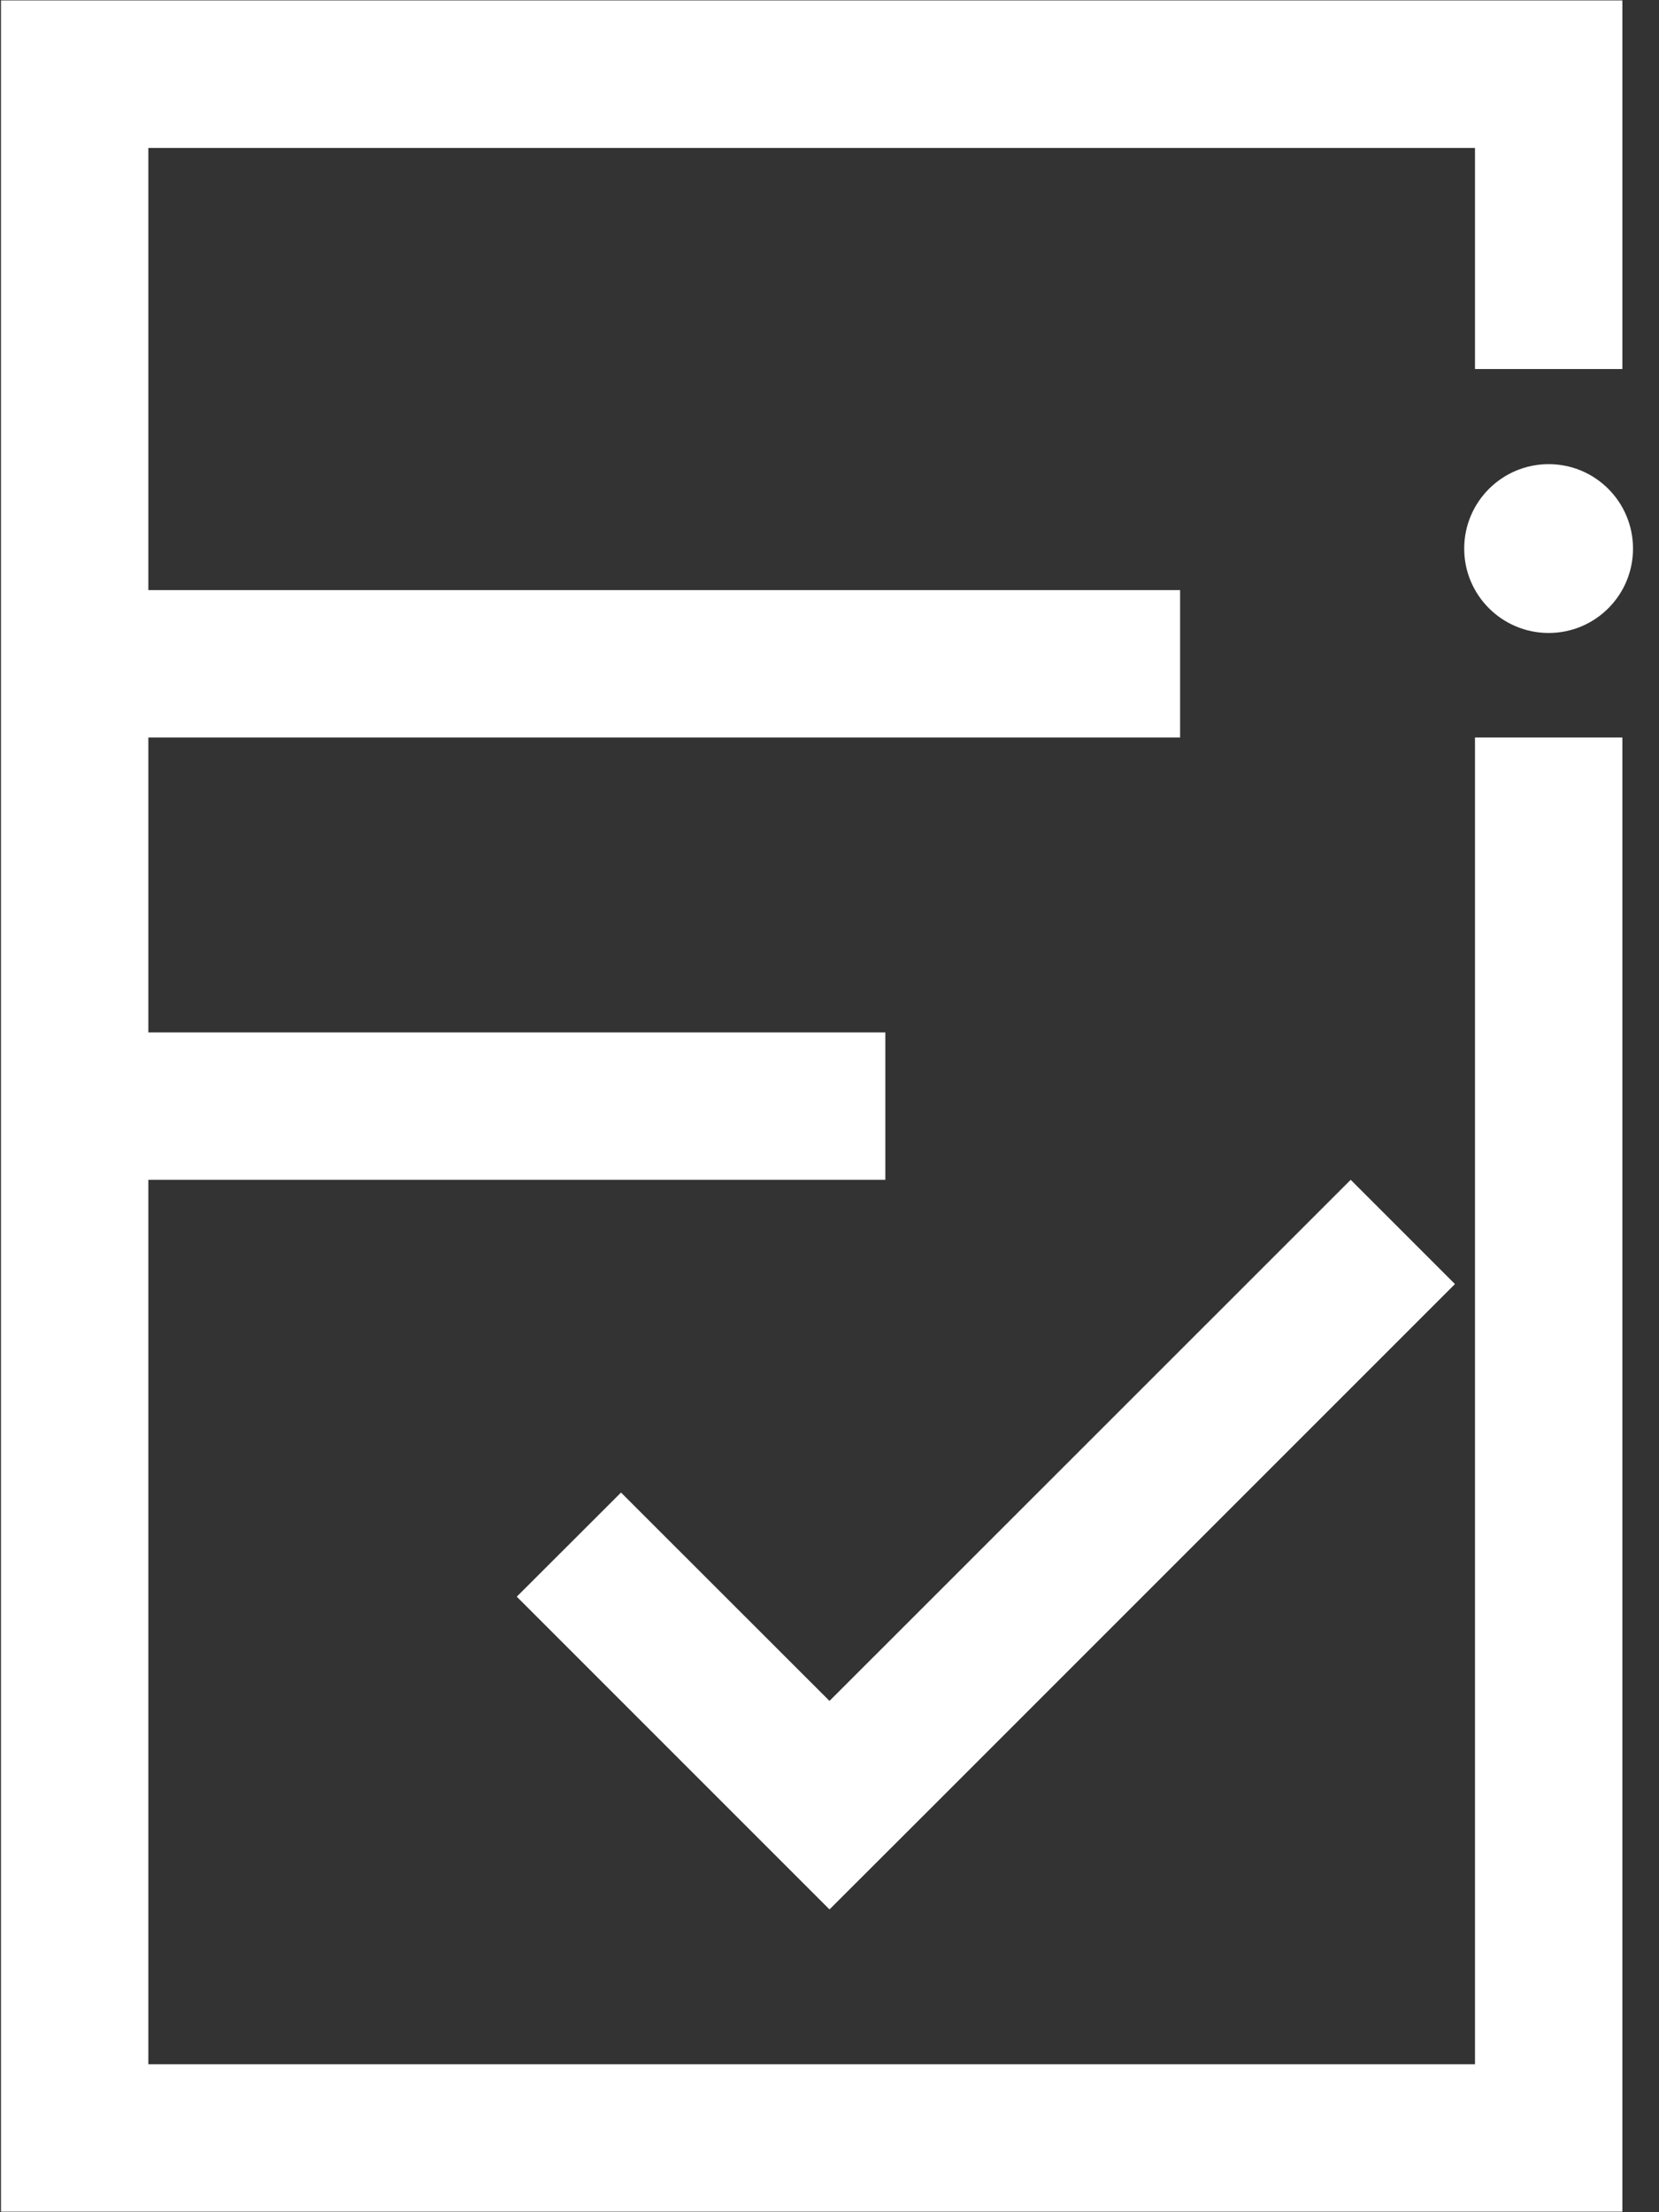 <?xml version="1.0" encoding="UTF-8"?>
<svg width="12px" height="16px" viewBox="0 0 12 16" version="1.1" xmlns="http://www.w3.org/2000/svg" xmlns:xlink="http://www.w3.org/1999/xlink">
    <rect x="0" y="0" width="12" height="16" fill="#333333" stroke="none"/>
    <!-- Generator: Sketch 52.1 (67048) - http://www.bohemiancoding.com/sketch -->
    <title>验证 (1)</title>
    <desc>Created with Sketch.</desc>
    <g id="1.4" stroke="none" stroke-width="1" fill="none" fill-rule="evenodd">
        <g id="文件验证_验证失败" transform="translate(-50, -173)" fill="#FFFFFF" fill-rule="nonzero">
            <g id="左侧导航条">
                <g id="验证-(1)" transform="translate(50, 173)">
                    <polygon id="Shape" points="10.669 14.93 1.073 14.93 1.073 8.533 6.404 8.533 6.404 7.467 1.073 7.467 1.073 5.334 8.536 5.334 8.536 4.268 1.073 4.268 1.073 1.07 10.669 1.07 10.669 2.669 11.735 2.669 11.735 0.003 0.007 0.003 0.007 15.996 11.735 15.996 11.735 5.334 10.669 5.334"></polygon>
                    <polygon id="Shape" points="4.492 10.795 3.738 11.548 6 13.81 6.754 13.057 10.524 9.287 9.77 8.533 6 12.302"></polygon>
                    <path d="M10.591,3.968 C10.591,4.305 10.865,4.578 11.202,4.578 C11.539,4.578 11.812,4.305 11.812,3.968 C11.812,3.63 11.539,3.357 11.202,3.357 C10.865,3.357 10.591,3.63 10.591,3.968 Z" id="Shape"></path>
                </g>
            </g>
        </g>
    </g>
</svg>